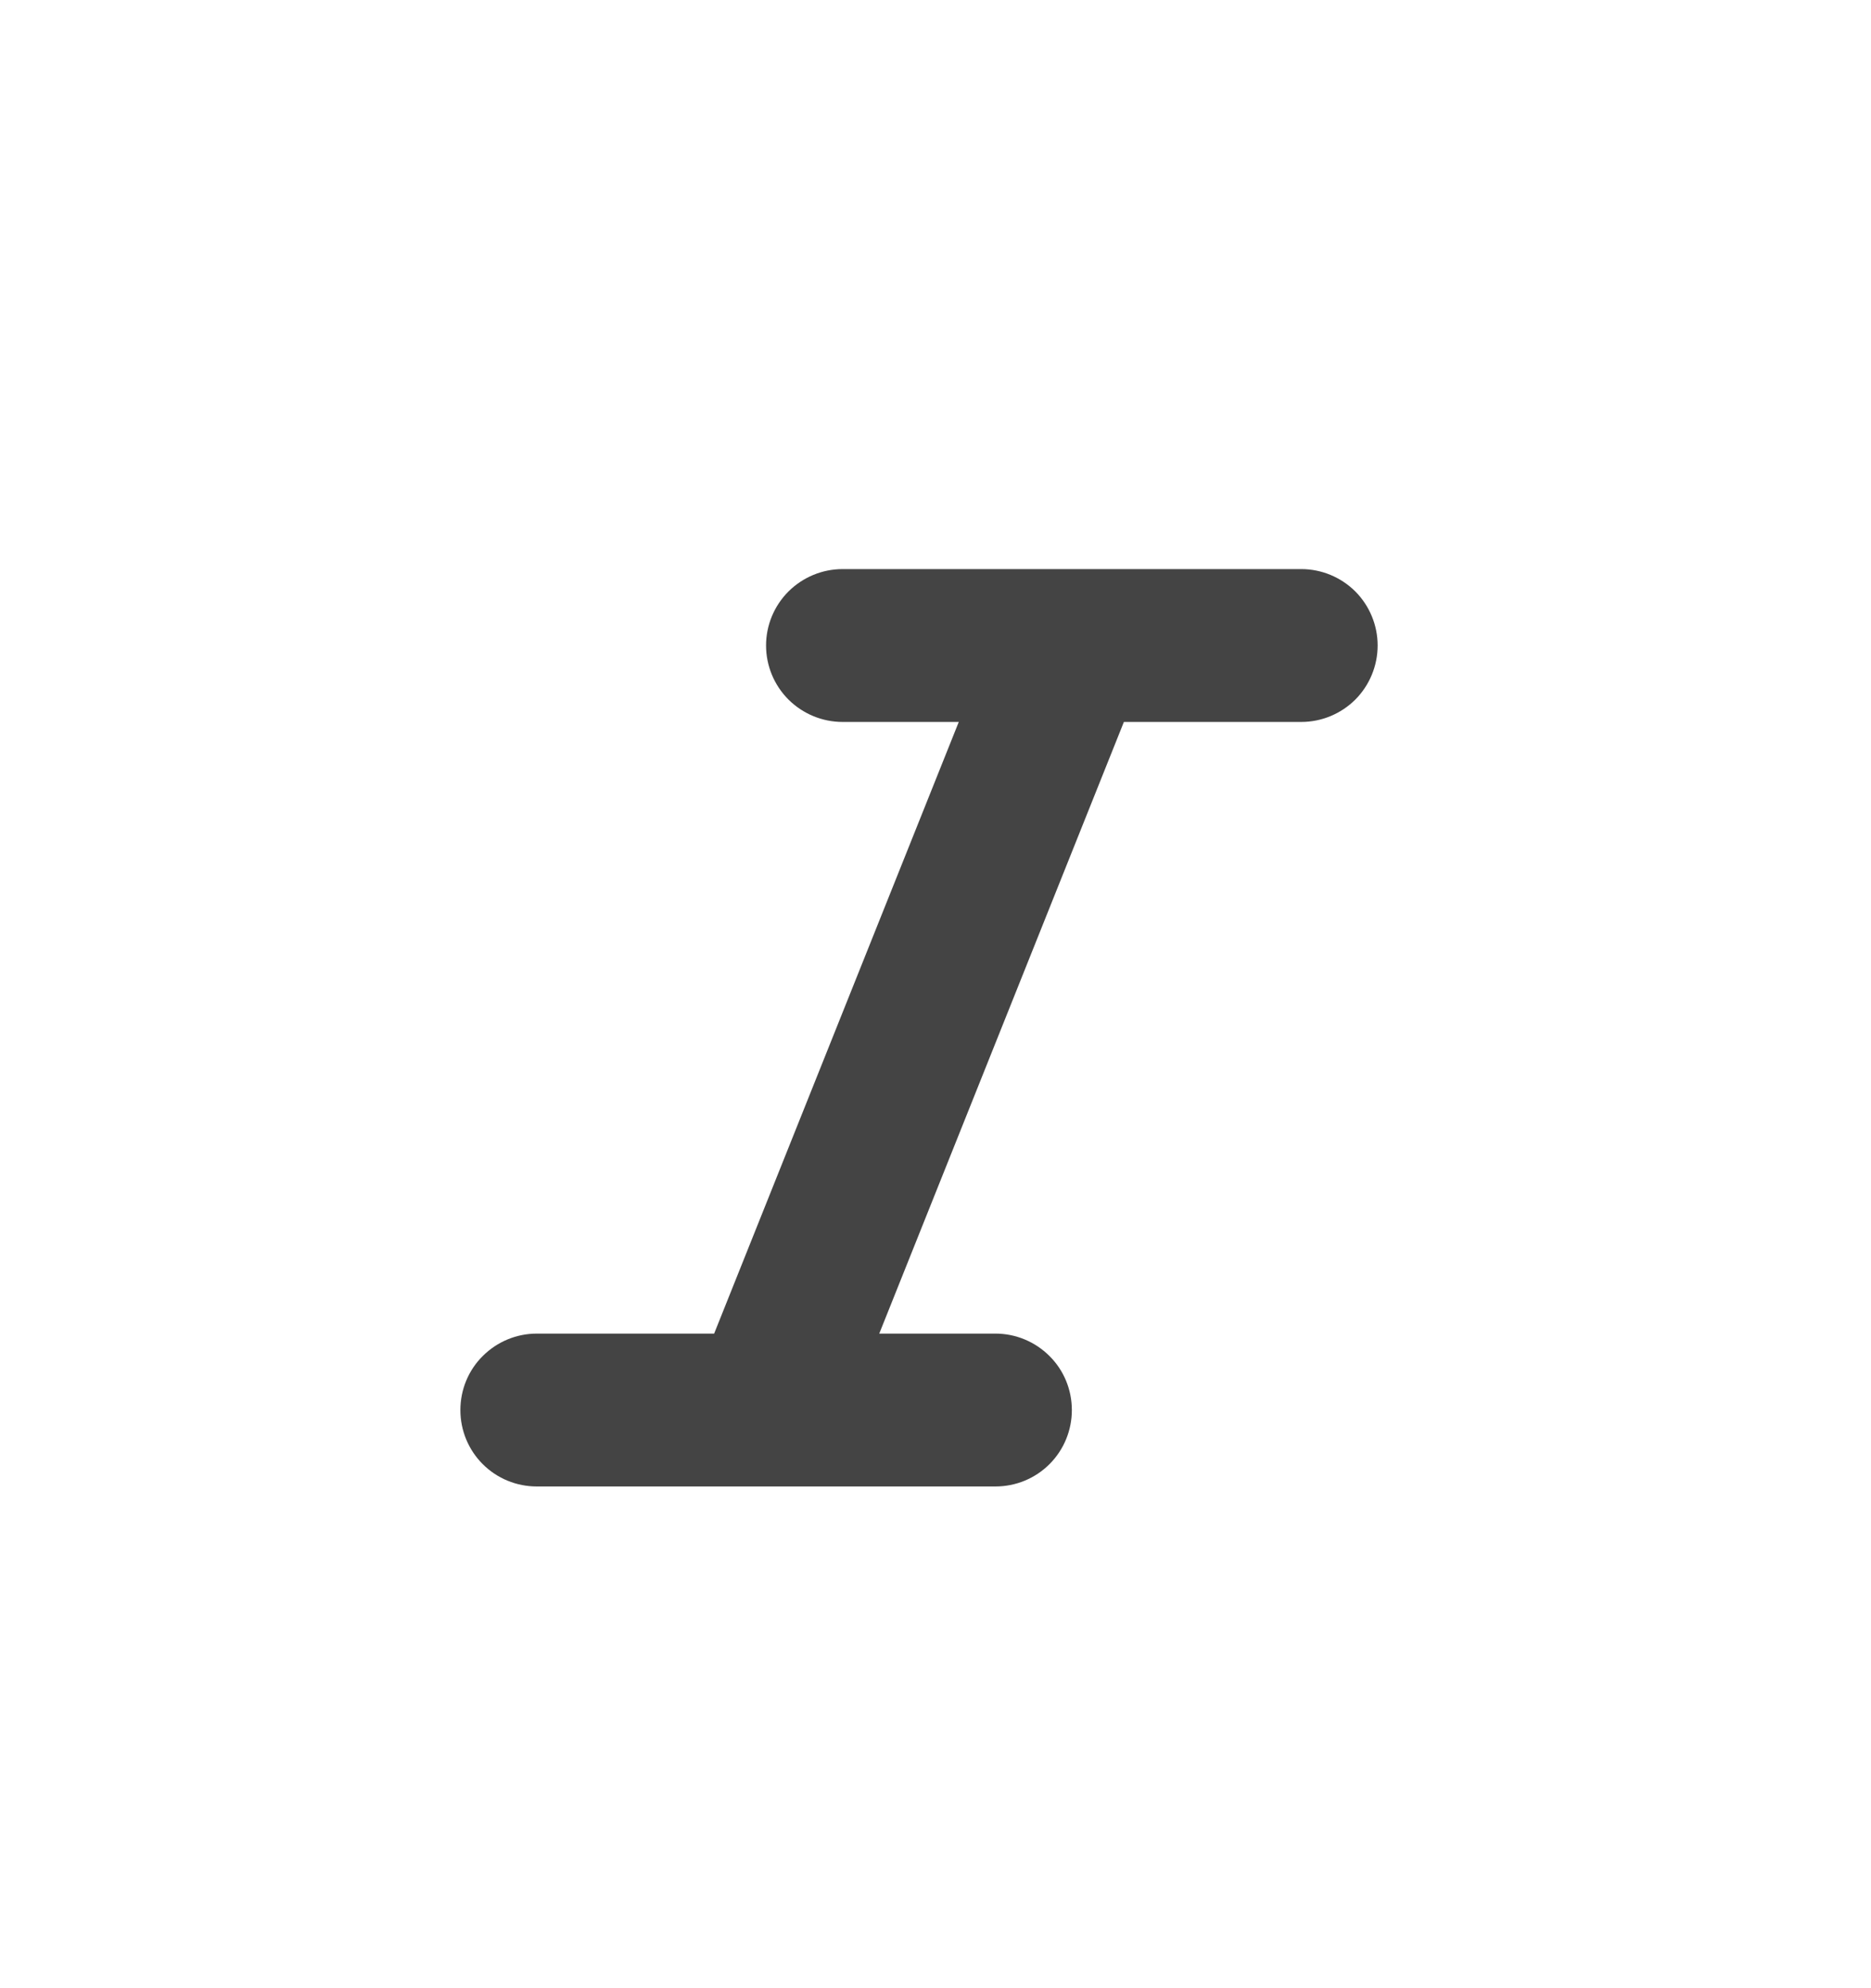 <svg width="16" height="17" viewBox="0 0 16 17" fill="none" xmlns="http://www.w3.org/2000/svg">
<path d="M11.128 4.866H7.205C7.032 4.866 6.866 4.935 6.743 5.057C6.62 5.18 6.551 5.346 6.551 5.519C6.551 5.693 6.62 5.859 6.743 5.982C6.866 6.104 7.032 6.173 7.205 6.173H8.199L6.107 11.403H4.59C4.417 11.403 4.251 11.472 4.128 11.595C4.005 11.717 3.937 11.883 3.937 12.057C3.937 12.23 4.005 12.396 4.128 12.519C4.251 12.642 4.417 12.71 4.59 12.71H8.513C8.686 12.71 8.852 12.642 8.975 12.519C9.098 12.396 9.166 12.23 9.166 12.057C9.166 11.883 9.098 11.717 8.975 11.595C8.852 11.472 8.686 11.403 8.513 11.403H7.519L9.611 6.173H11.128C11.301 6.173 11.467 6.104 11.59 5.982C11.712 5.859 11.781 5.693 11.781 5.519C11.781 5.346 11.712 5.18 11.59 5.057C11.467 4.935 11.301 4.866 11.128 4.866Z" fill="#444444"/>
</svg>
